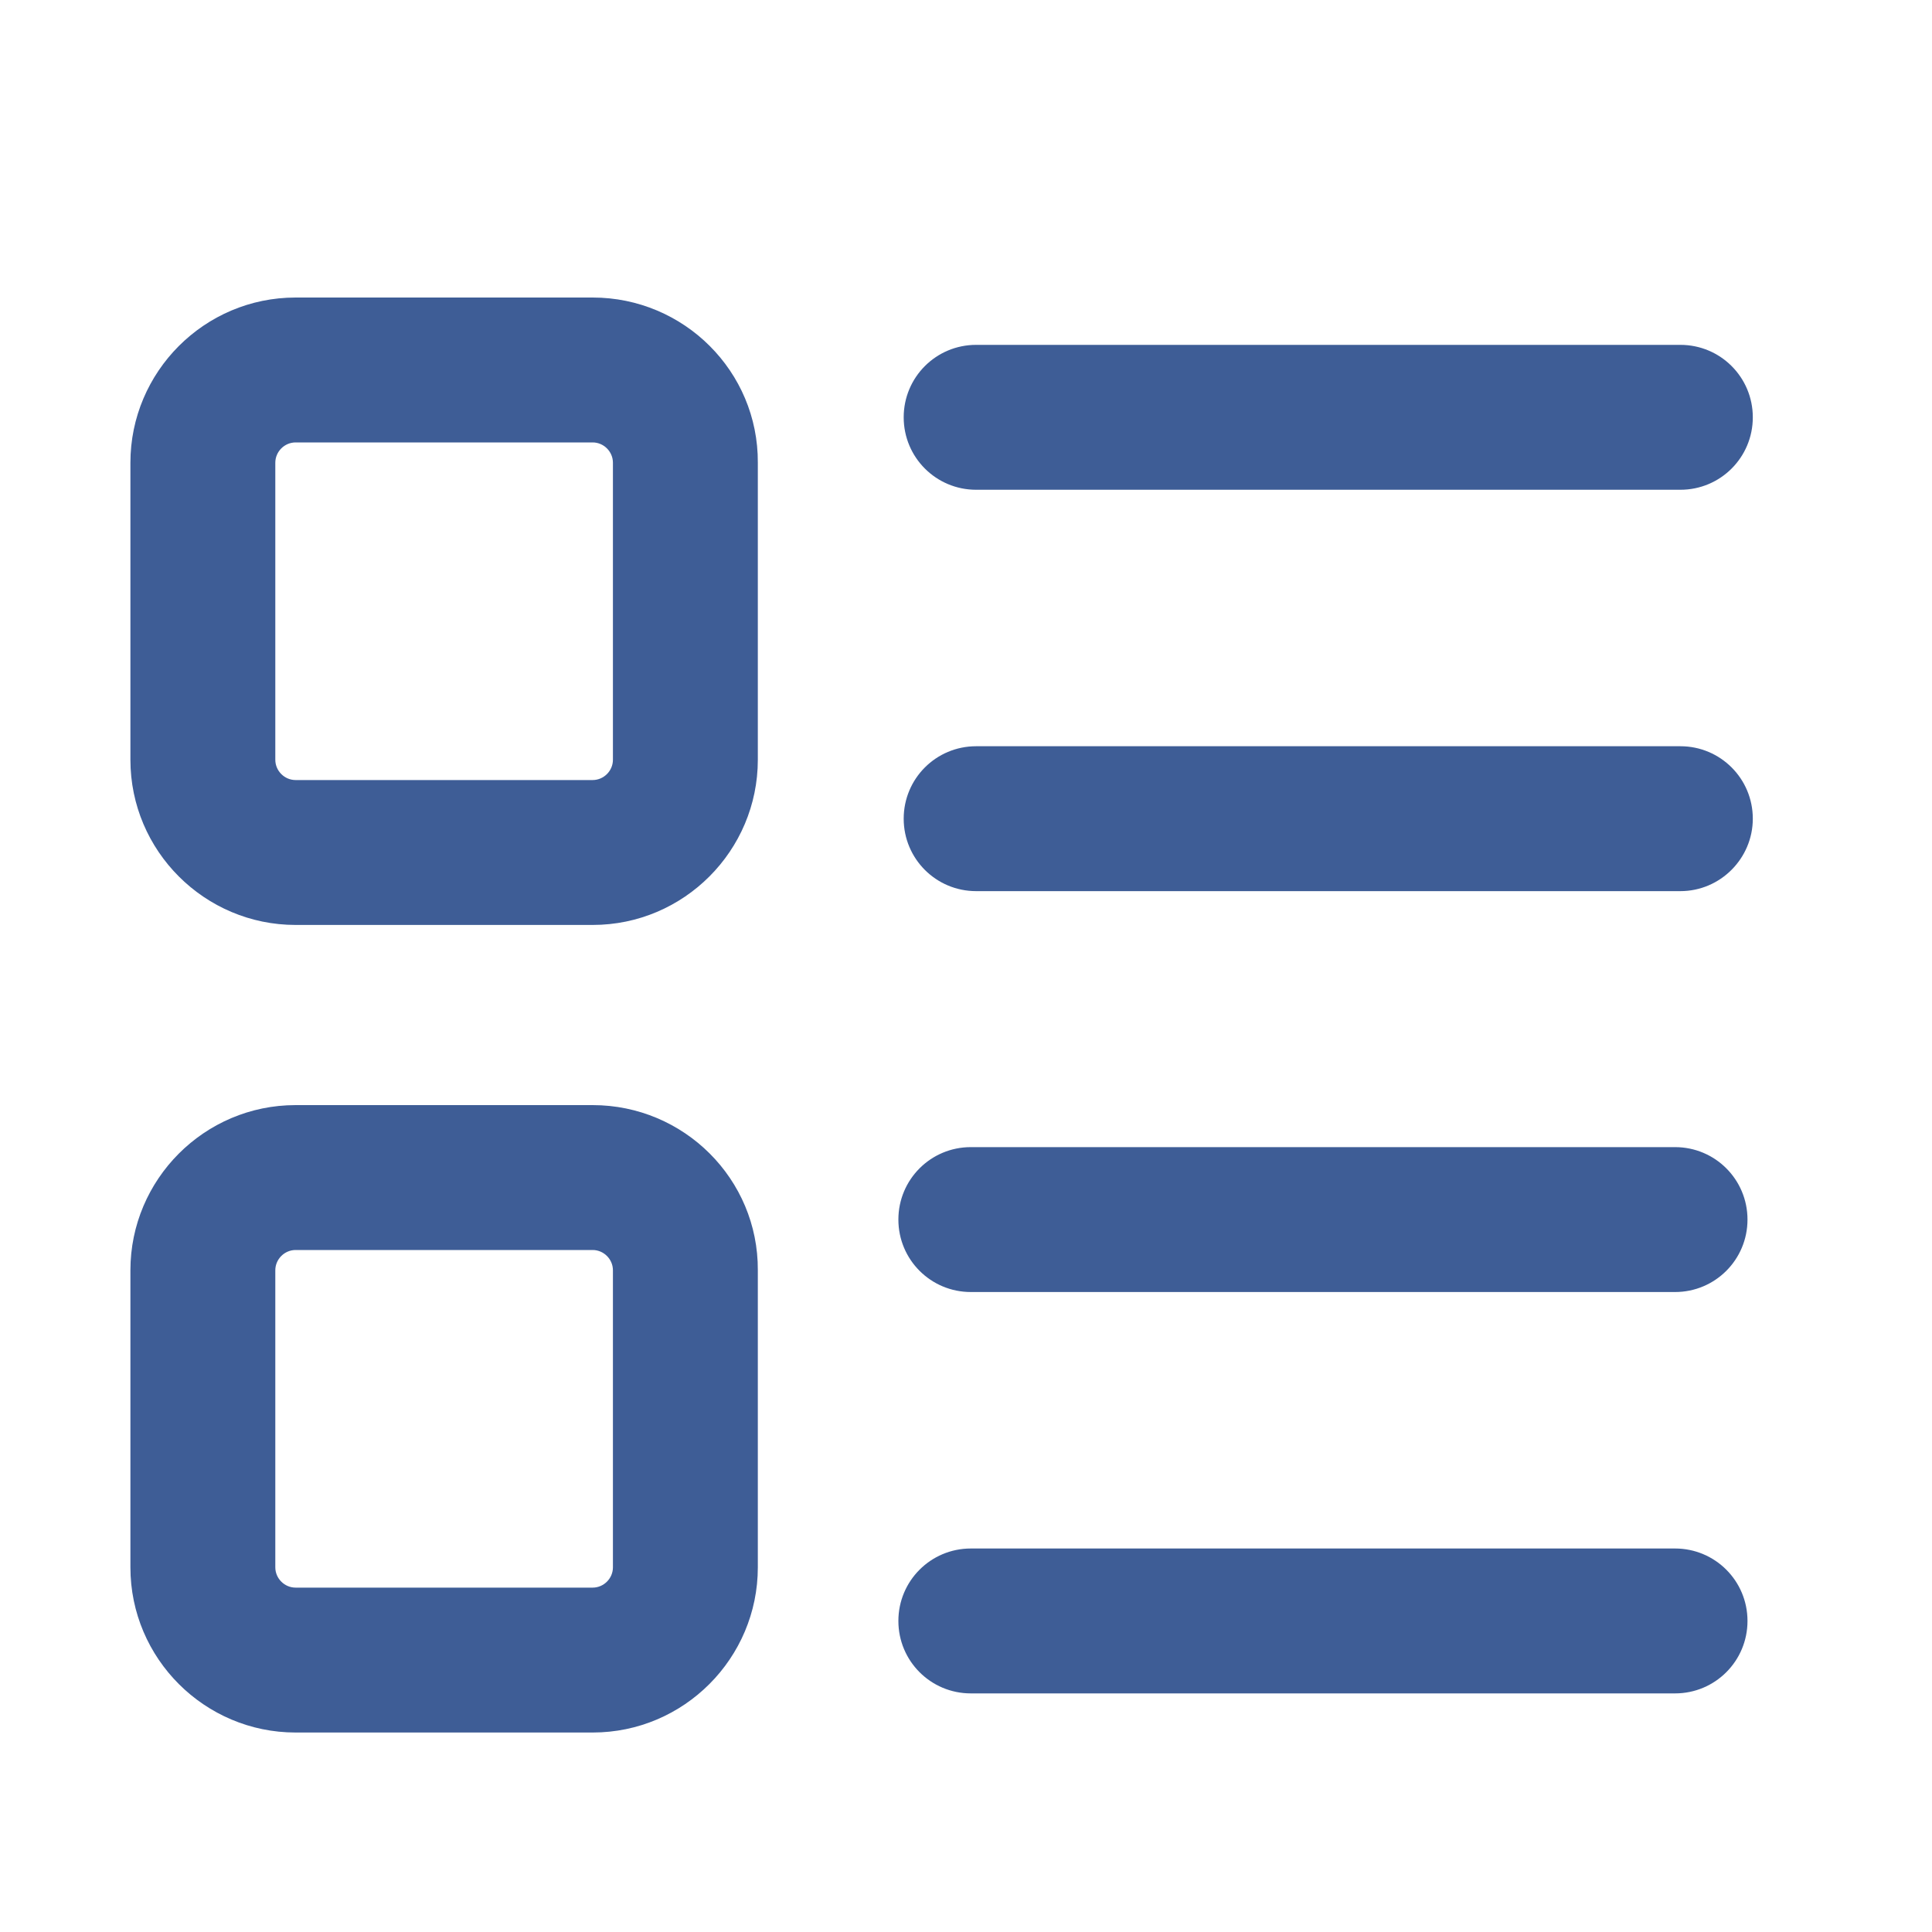 <svg t="1607324763405" class="icon" viewBox="0 0 1024 1024" version="1.1" xmlns="http://www.w3.org/2000/svg" fill="#3E5D96" p-id="8569" width="200" height="200"><path d="M314.112 234.496c5.888 0 10.752 4.864 10.752 10.752v157.44c0 5.888-4.864 10.752-10.752 10.752H156.672c-5.888 0-10.752-4.864-10.752-10.752V245.248c0-5.888 4.864-10.752 10.752-10.752h157.44m0-76.8H156.672C108.288 157.696 69.12 197.12 69.12 245.248v157.44c0 48.384 39.424 87.552 87.552 87.552h157.44c48.384 0 87.552-39.424 87.552-87.552V245.248c0.256-48.384-39.168-87.552-87.552-87.552zM314.112 662.528c5.888 0 10.752 4.864 10.752 10.752v157.44c0 5.888-4.864 10.752-10.752 10.752H156.672c-5.888 0-10.752-4.864-10.752-10.752V673.28c0-5.888 4.864-10.752 10.752-10.752h157.44m0-76.8H156.672c-48.384 0-87.552 39.424-87.552 87.552v157.44c0 48.384 39.424 87.552 87.552 87.552h157.44c48.384 0 87.552-39.424 87.552-87.552V673.28c0.256-48.384-39.168-87.552-87.552-87.552zM890.624 259.584H517.376c-21.248 0-38.4-17.152-38.4-38.4s17.152-38.4 38.4-38.4h373.248c21.248 0 38.4 17.152 38.4 38.4s-17.152 38.4-38.4 38.4zM890.624 472.32H517.376c-21.248 0-38.4-17.152-38.4-38.4s17.152-38.4 38.4-38.4h373.248c21.248 0 38.4 17.152 38.4 38.4 0 20.992-17.152 38.4-38.4 38.4zM887.808 684.8H514.56c-21.248 0-38.4-17.152-38.4-38.4s17.152-38.4 38.4-38.4h373.248c21.248 0 38.4 17.152 38.4 38.4s-17.152 38.4-38.4 38.4zM887.808 897.536H514.56c-21.248 0-38.4-17.152-38.4-38.4s17.152-38.4 38.4-38.4h373.248c21.248 0 38.4 17.152 38.4 38.4s-17.152 38.4-38.4 38.4z" p-id="8570"></path></svg>